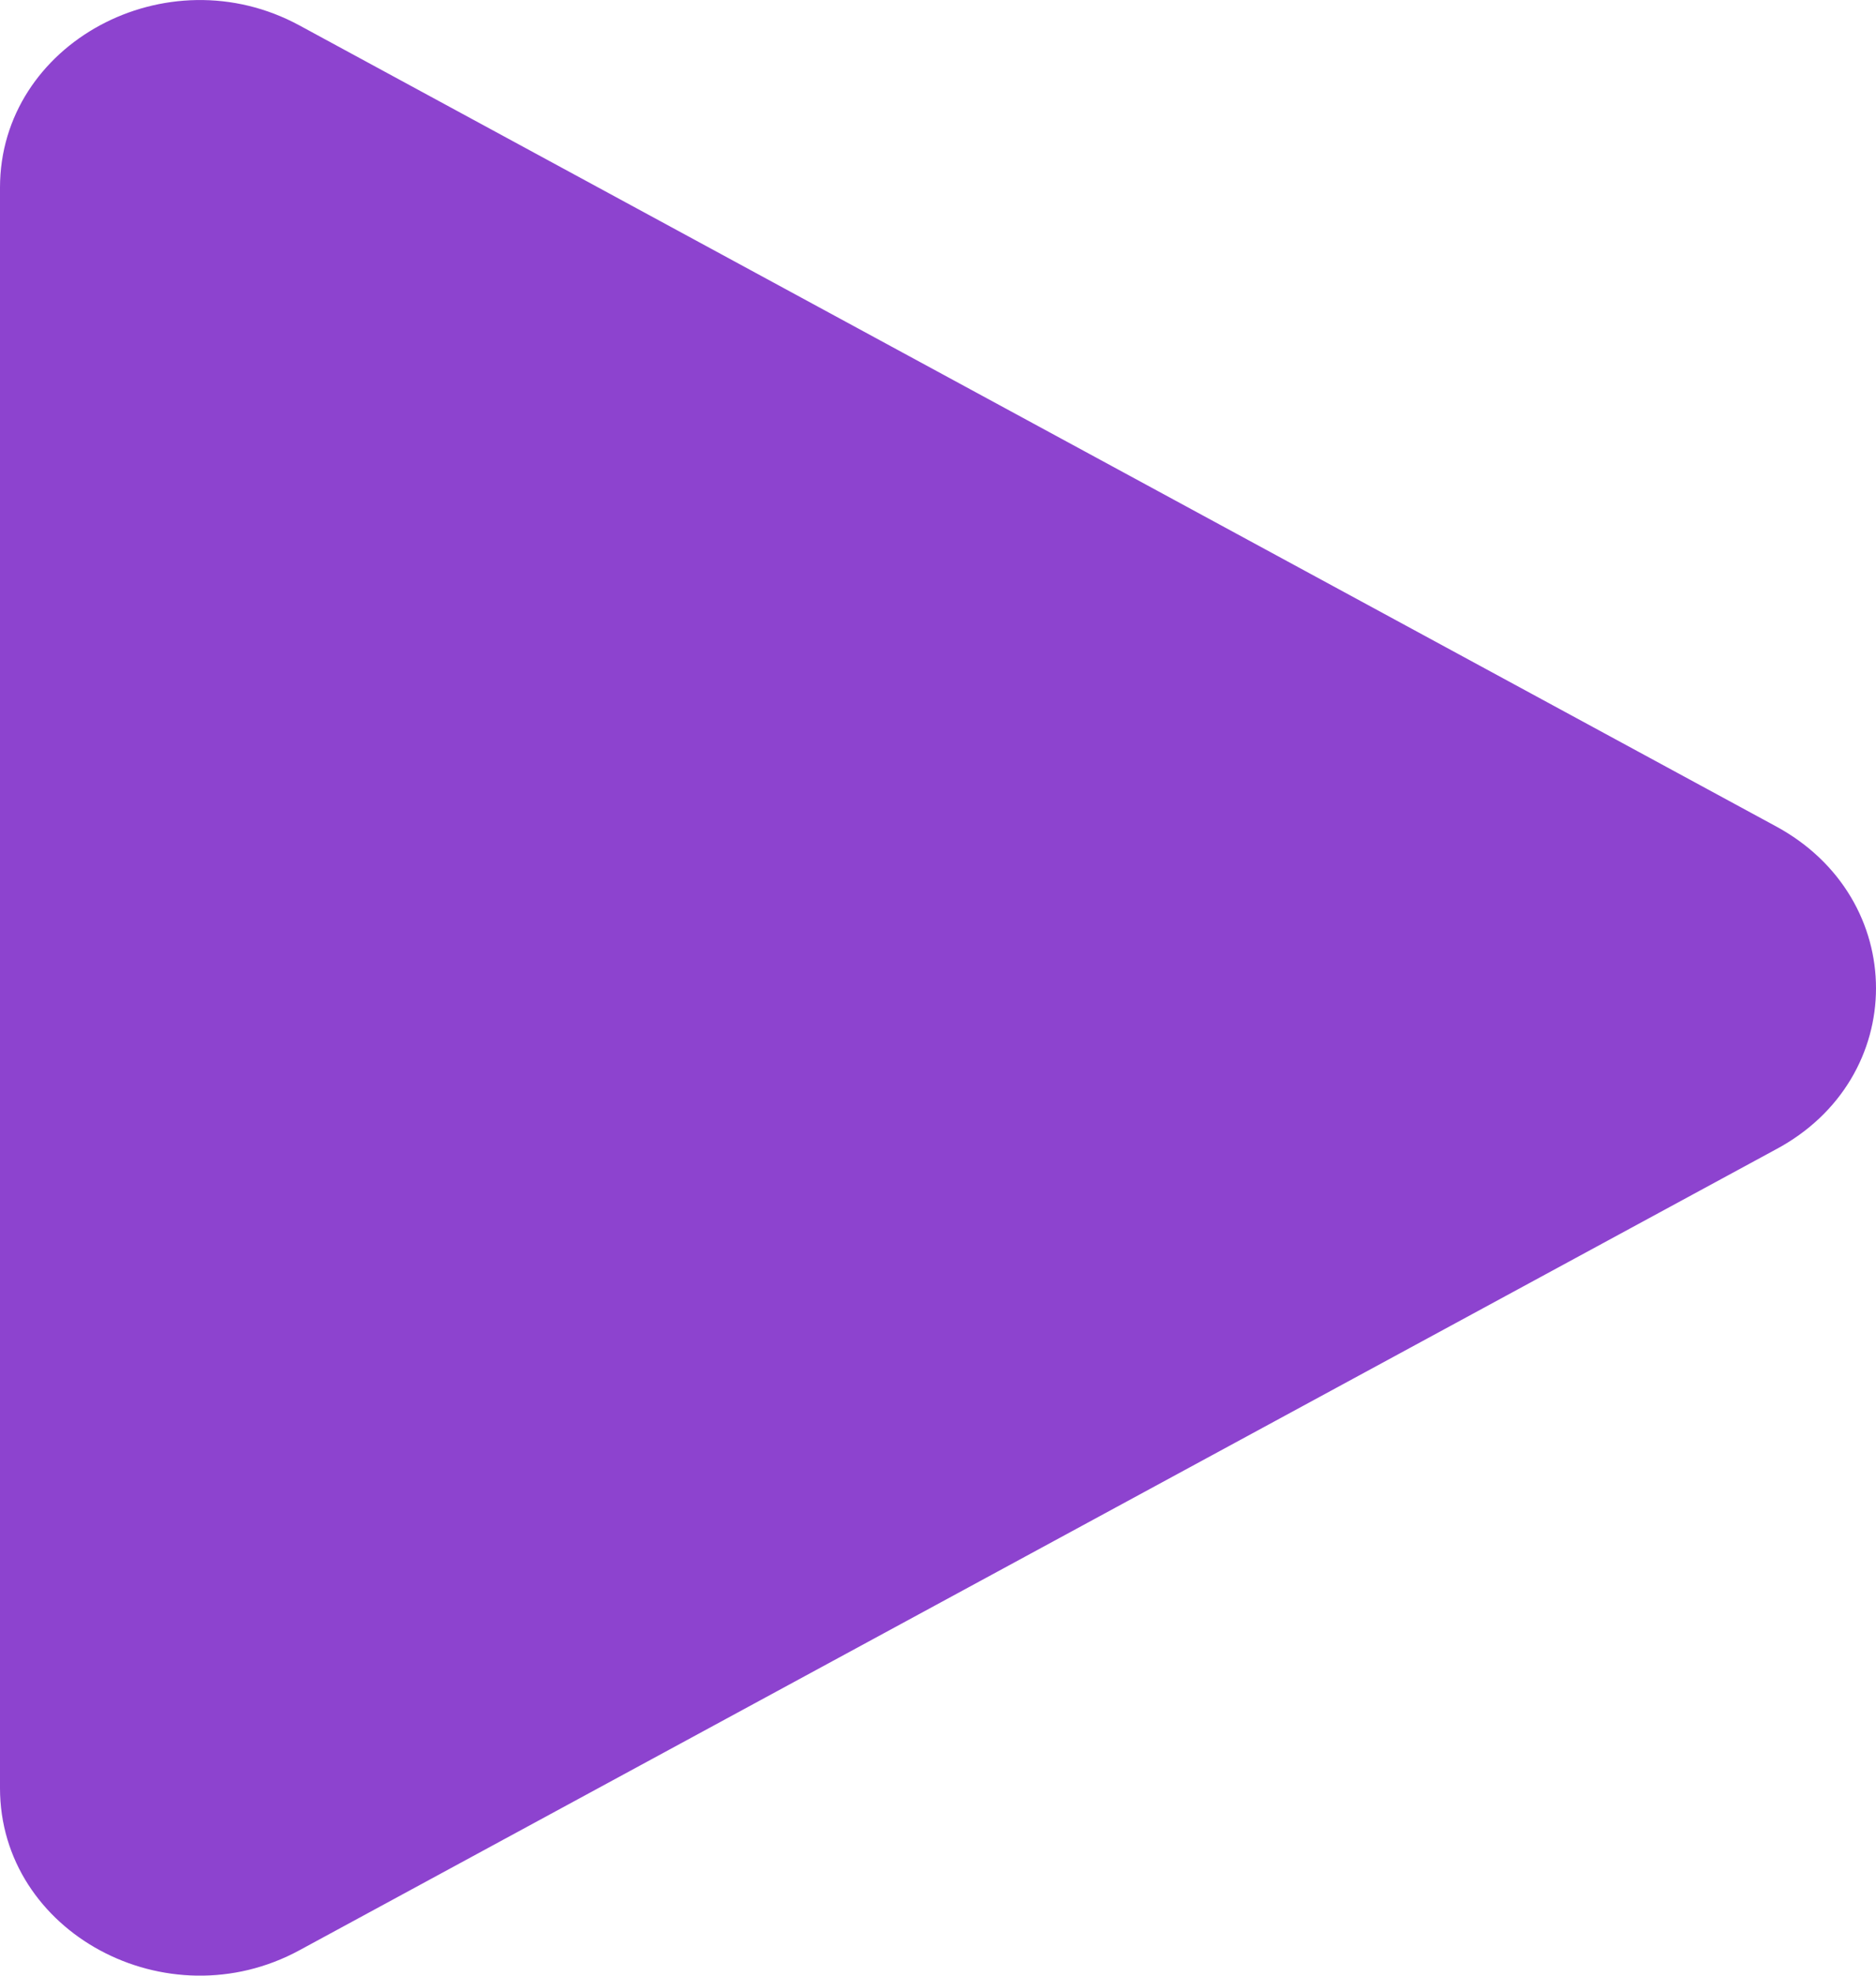 <svg width="19" height="20" viewBox="0 0 19 20" fill="none" xmlns="http://www.w3.org/2000/svg">
<path d="M17.983 8.363L3.034 0.258C1.689 -0.473 0 0.438 0 1.899V18.101C0 19.562 1.689 20.473 3.034 19.742L17.983 11.637C19.339 10.916 19.339 9.094 17.983 8.363Z" fill="#8D43CF"/>
</svg>
